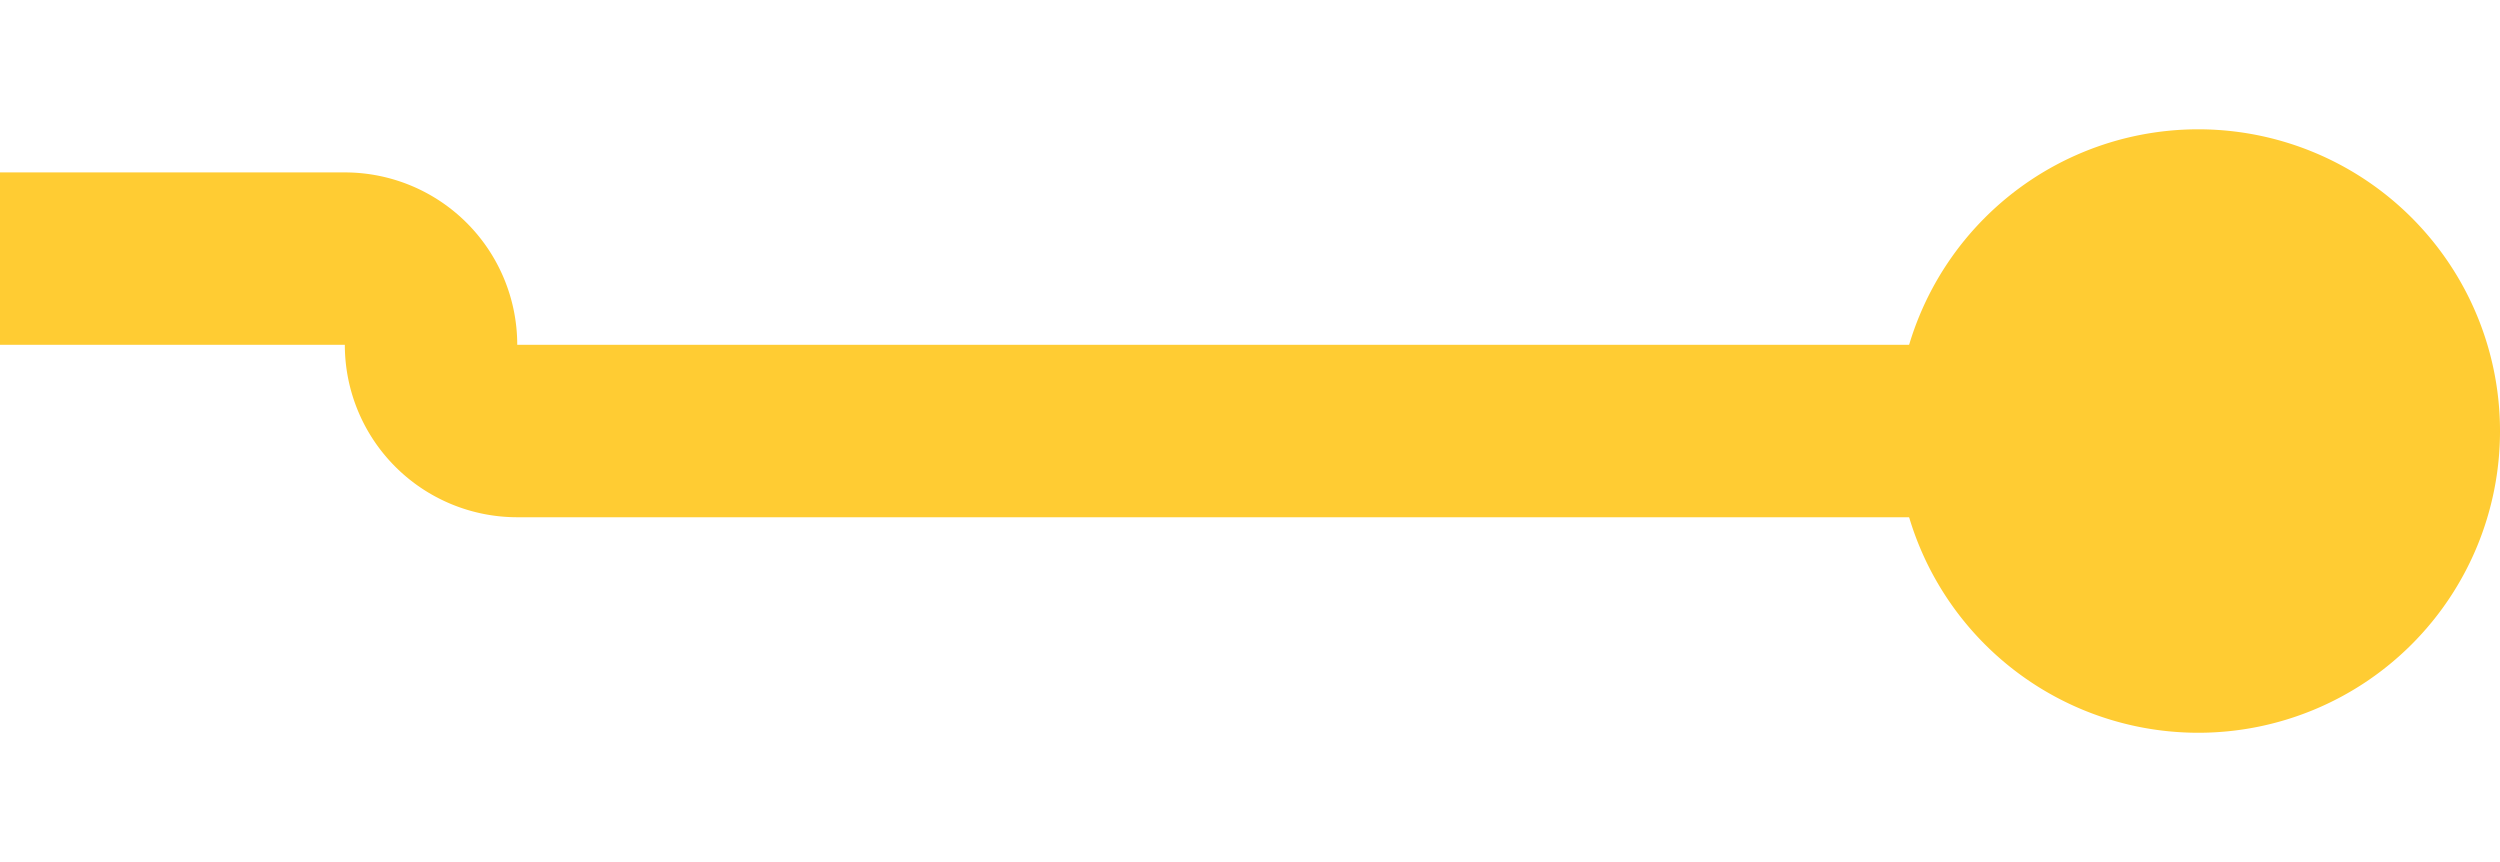 ﻿<?xml version="1.0" encoding="utf-8"?>
<svg version="1.1" xmlns:xlink="http://www.w3.org/1999/xlink" width="29px" height="10px" preserveAspectRatio="xMinYMid meet" viewBox="775 705  29 8" xmlns="http://www.w3.org/2000/svg">
  <path d="M 569 707  L 779 707  A 1 1 0 0 1 780 708 A 1 1 0 0 0 781 709 L 802 709  " stroke-width="2" stroke="#ffcc33" fill="none" />
  <path d="M 570.5 703.5  A 3.5 3.5 0 0 0 567 707 A 3.5 3.5 0 0 0 570.5 710.5 A 3.5 3.5 0 0 0 574 707 A 3.5 3.5 0 0 0 570.5 703.5 Z M 800.5 705.5  A 3.5 3.5 0 0 0 797 709 A 3.5 3.5 0 0 0 800.5 712.5 A 3.5 3.5 0 0 0 804 709 A 3.5 3.5 0 0 0 800.5 705.5 Z " fill-rule="nonzero" fill="#ffcc33" stroke="none" />
</svg>
